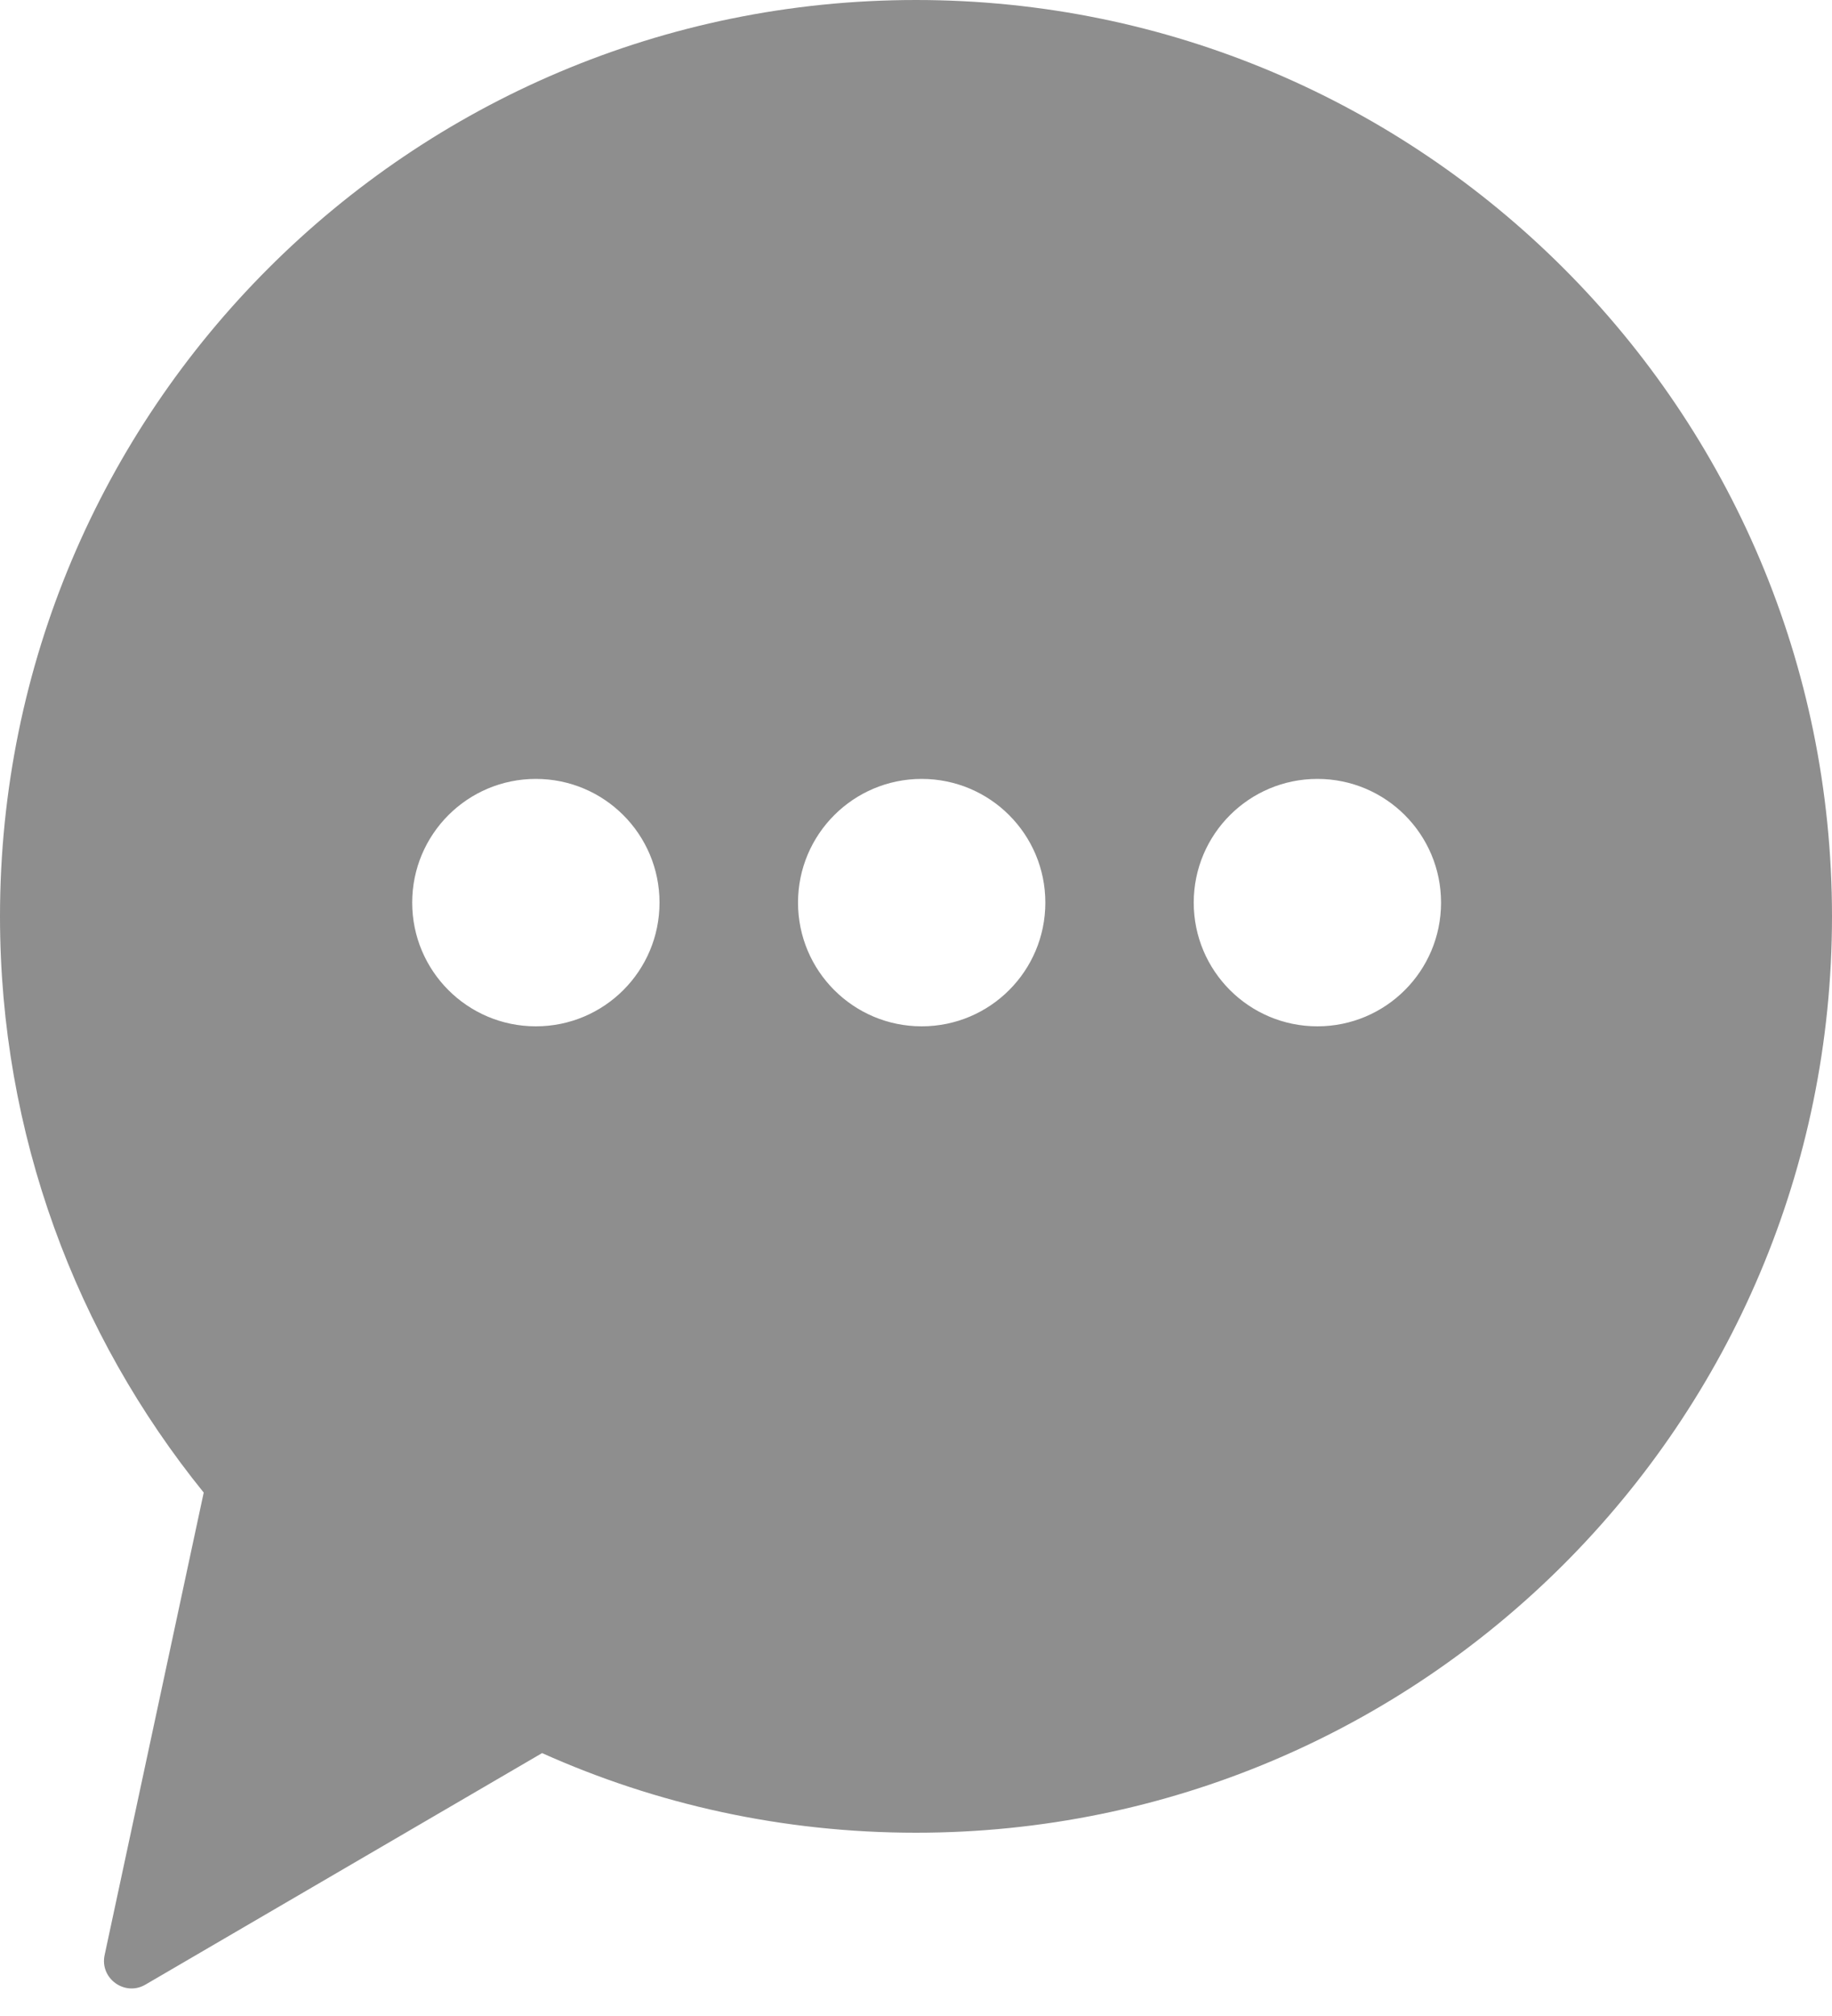 <svg width="20" height="22" viewBox="0 0 20 22" fill="none" xmlns="http://www.w3.org/2000/svg">
<path fill-rule="evenodd" clip-rule="evenodd" d="M20 10C20 15.523 15.523 20 10 20C8.546 20 7.164 19.69 5.918 19.131L1.587 21.658C1.362 21.789 1.088 21.59 1.142 21.336L2.224 16.288C0.833 14.57 0 12.382 0 10C0 4.477 4.477 0 10 0C15.523 0 20 4.477 20 10ZM5.85 11.2C6.596 11.2 7.2 10.596 7.2 9.85C7.2 9.104 6.596 8.5 5.85 8.5C5.104 8.5 4.5 9.104 4.5 9.85C4.5 10.596 5.104 11.2 5.85 11.2ZM11.412 9.85C11.412 10.596 10.808 11.2 10.062 11.2C9.317 11.2 8.712 10.596 8.712 9.85C8.712 9.104 9.317 8.5 10.062 8.5C10.808 8.5 11.412 9.104 11.412 9.85ZM14.382 11.2C15.128 11.2 15.732 10.596 15.732 9.85C15.732 9.104 15.128 8.5 14.382 8.5C13.637 8.5 13.032 9.104 13.032 9.85C13.032 10.596 13.637 11.2 14.382 11.2Z" fill="#8E8E8E"/>
</svg>
